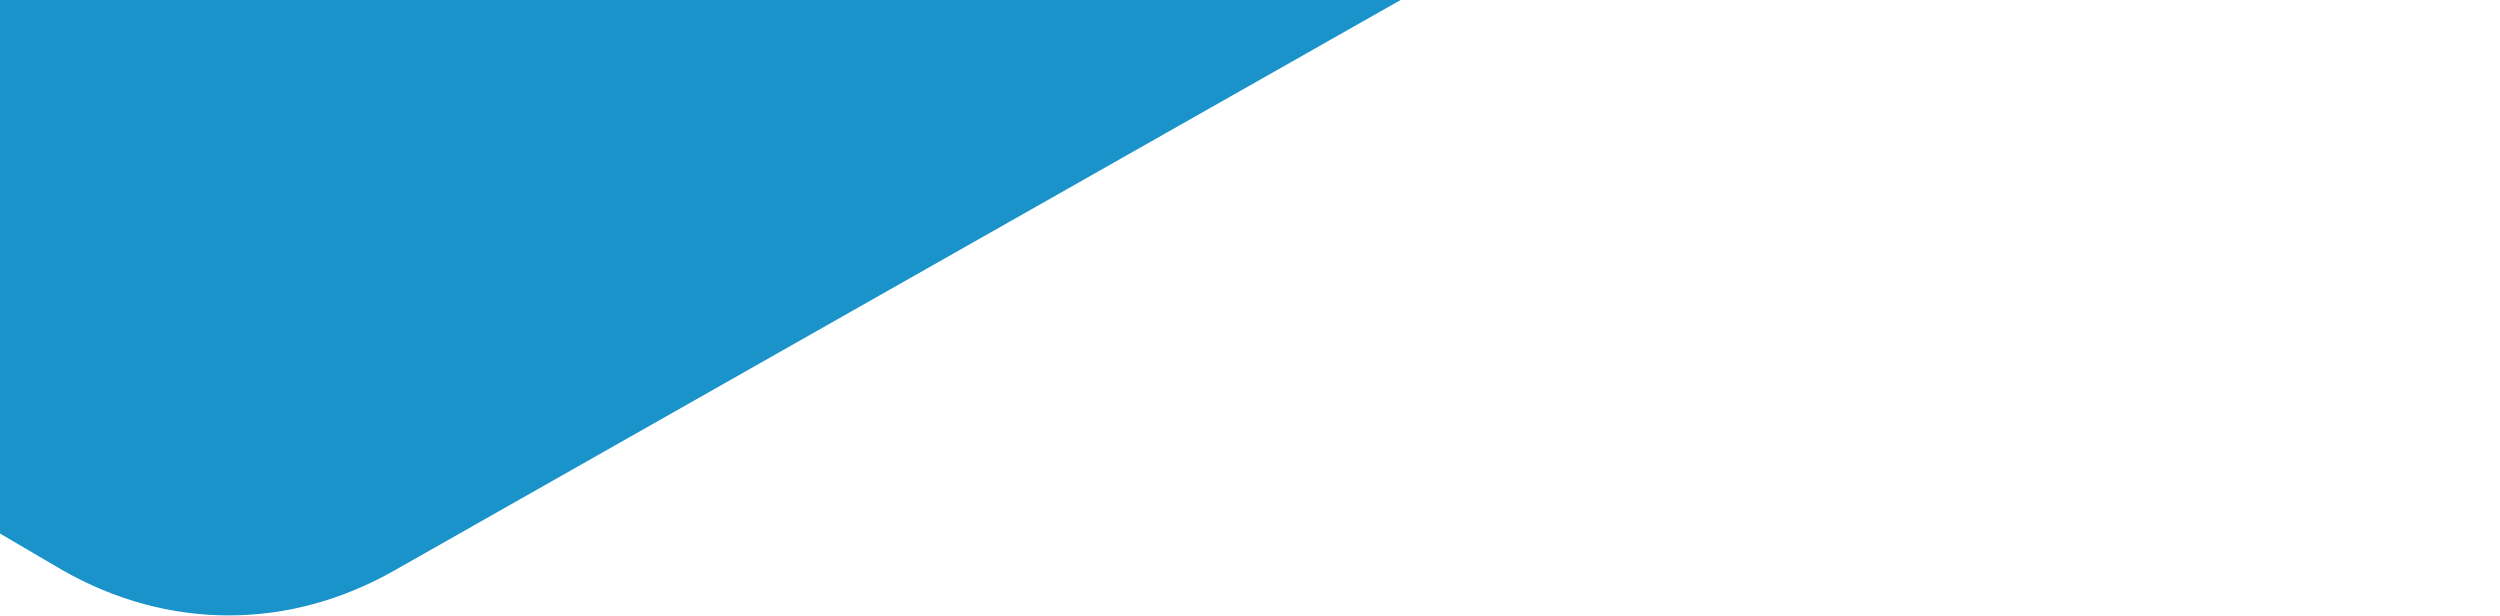 <svg width="1129" height="278" viewBox="0 0 1129 278" version="1.1" xmlns="http://www.w3.org/2000/svg" xmlns:xlink="http://www.w3.org/1999/xlink">
<title>Vector</title>
<desc>Created using Figma</desc>
<g id="Canvas" transform="translate(995 987)">
<g id="Vector">
<use xlink:href="#path0_fill" transform="translate(-1754.62 -2326.74)" fill="#1A92CA"/>
</g>
</g>
<defs>
<path id="path0_fill" d="M 1669.41 18.284L 76.892 920.5C -25.631 975.18 -25.631 1125.55 76.892 1180.23L 787.716 1597.16C 835.56 1624.5 890.239 1624.5 938.083 1597.16L 1806.11 1105.04C 1853.95 1077.7 1881.29 1029.86 1881.29 975.18L 1888.13 148.148C 1894.96 38.789 1765.1 -36.396 1669.41 18.284Z"/>
</defs>
</svg>
